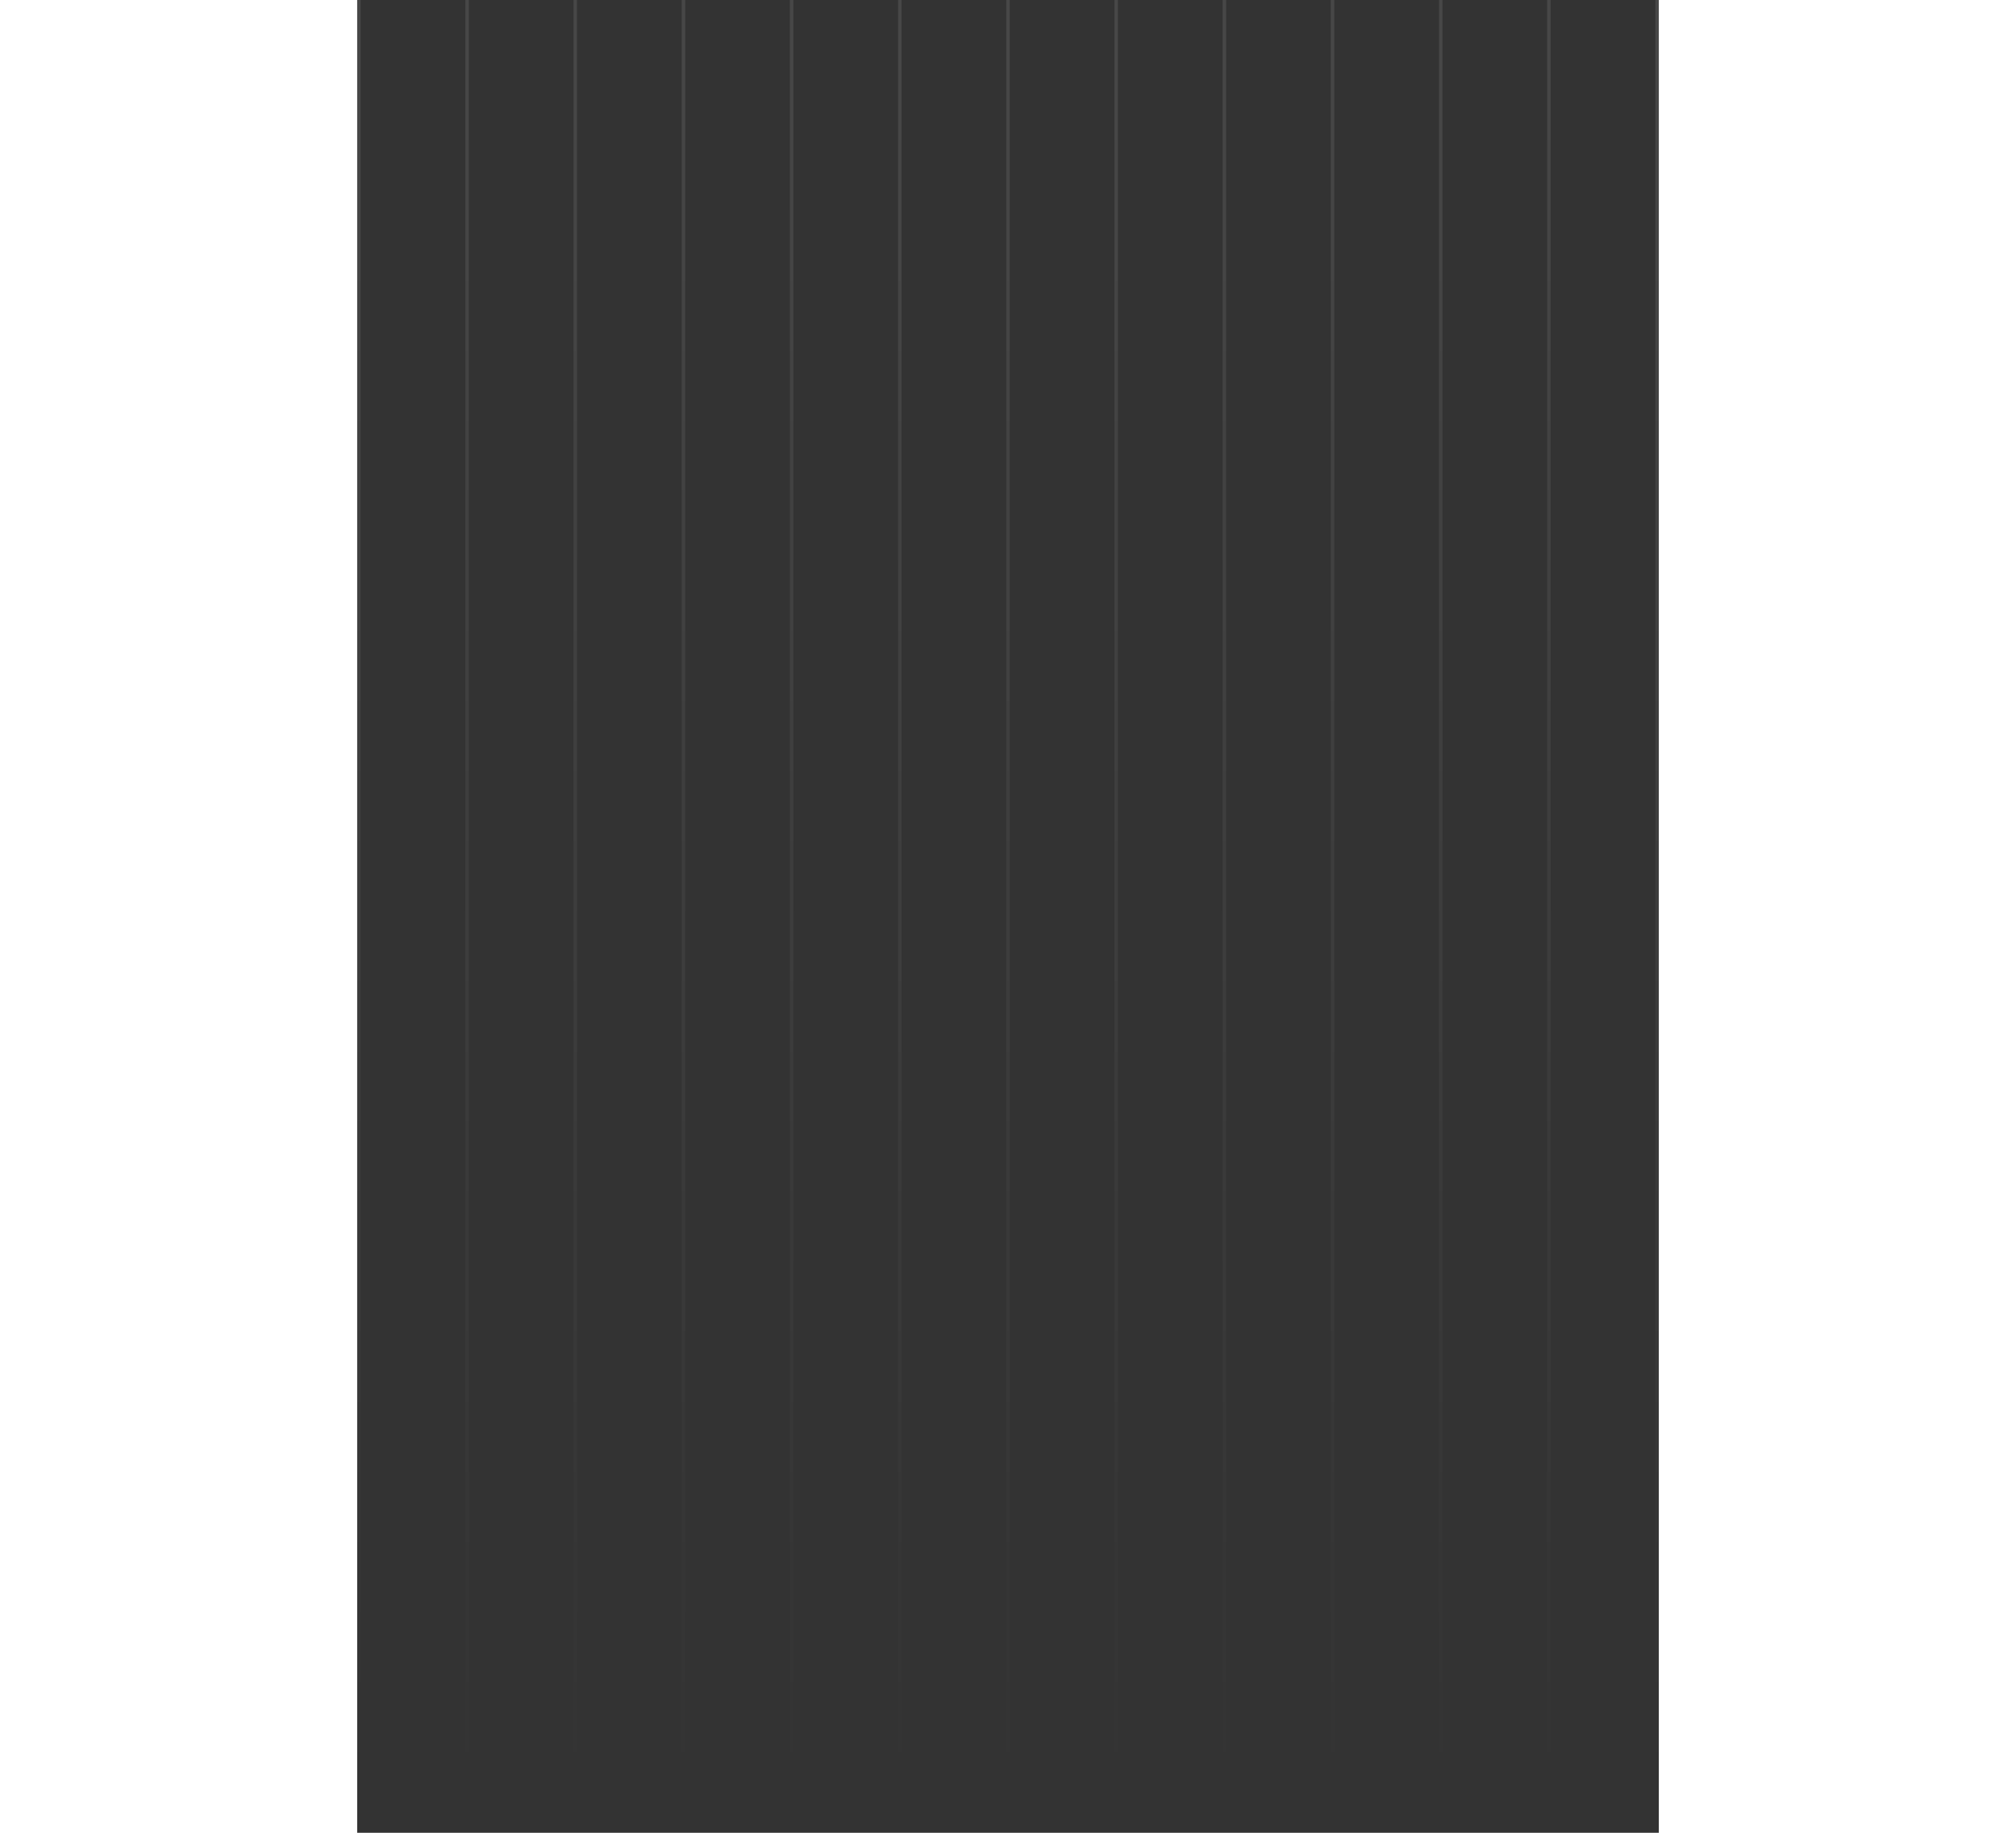 <svg width="1100" height="1000 " viewBox="0 0 375 528" fill="none" xmlns="http://www.w3.org/2000/svg">
<rect x="0" y="0" width="375" height="528" fill="#333333" stroke="none"/>
<path opacity="0.1" d="M-93 0L-93 528M-61.833 0L-61.833 528M-30.667 0L-30.667 528M0.5 0L0.5 528M31.667 0L31.667 528M62.833 0L62.833 528M94 0L94 528M125.167 0L125.167 528M156.333 0L156.333 528M187.5 0L187.5 528M218.667 0L218.667 528M249.833 0L249.833 528M281 0L281 528M312.167 0L312.167 528M343.333 0L343.333 528M374.5 0V528M405.667 0V528M436.833 0V528M468 0V528" stroke="url(#paint0_linear_143_475)"/>
<defs>
<linearGradient id="paint0_linear_143_475" x1="467.781" y1="1.04864e-06" x2="467.781" y2="514.785" gradientUnits="userSpaceOnUse">
<stop stop-color="white"/>
<stop offset="1" stop-color="white" stop-opacity="0"/>
</linearGradient>
</defs>
</svg>
